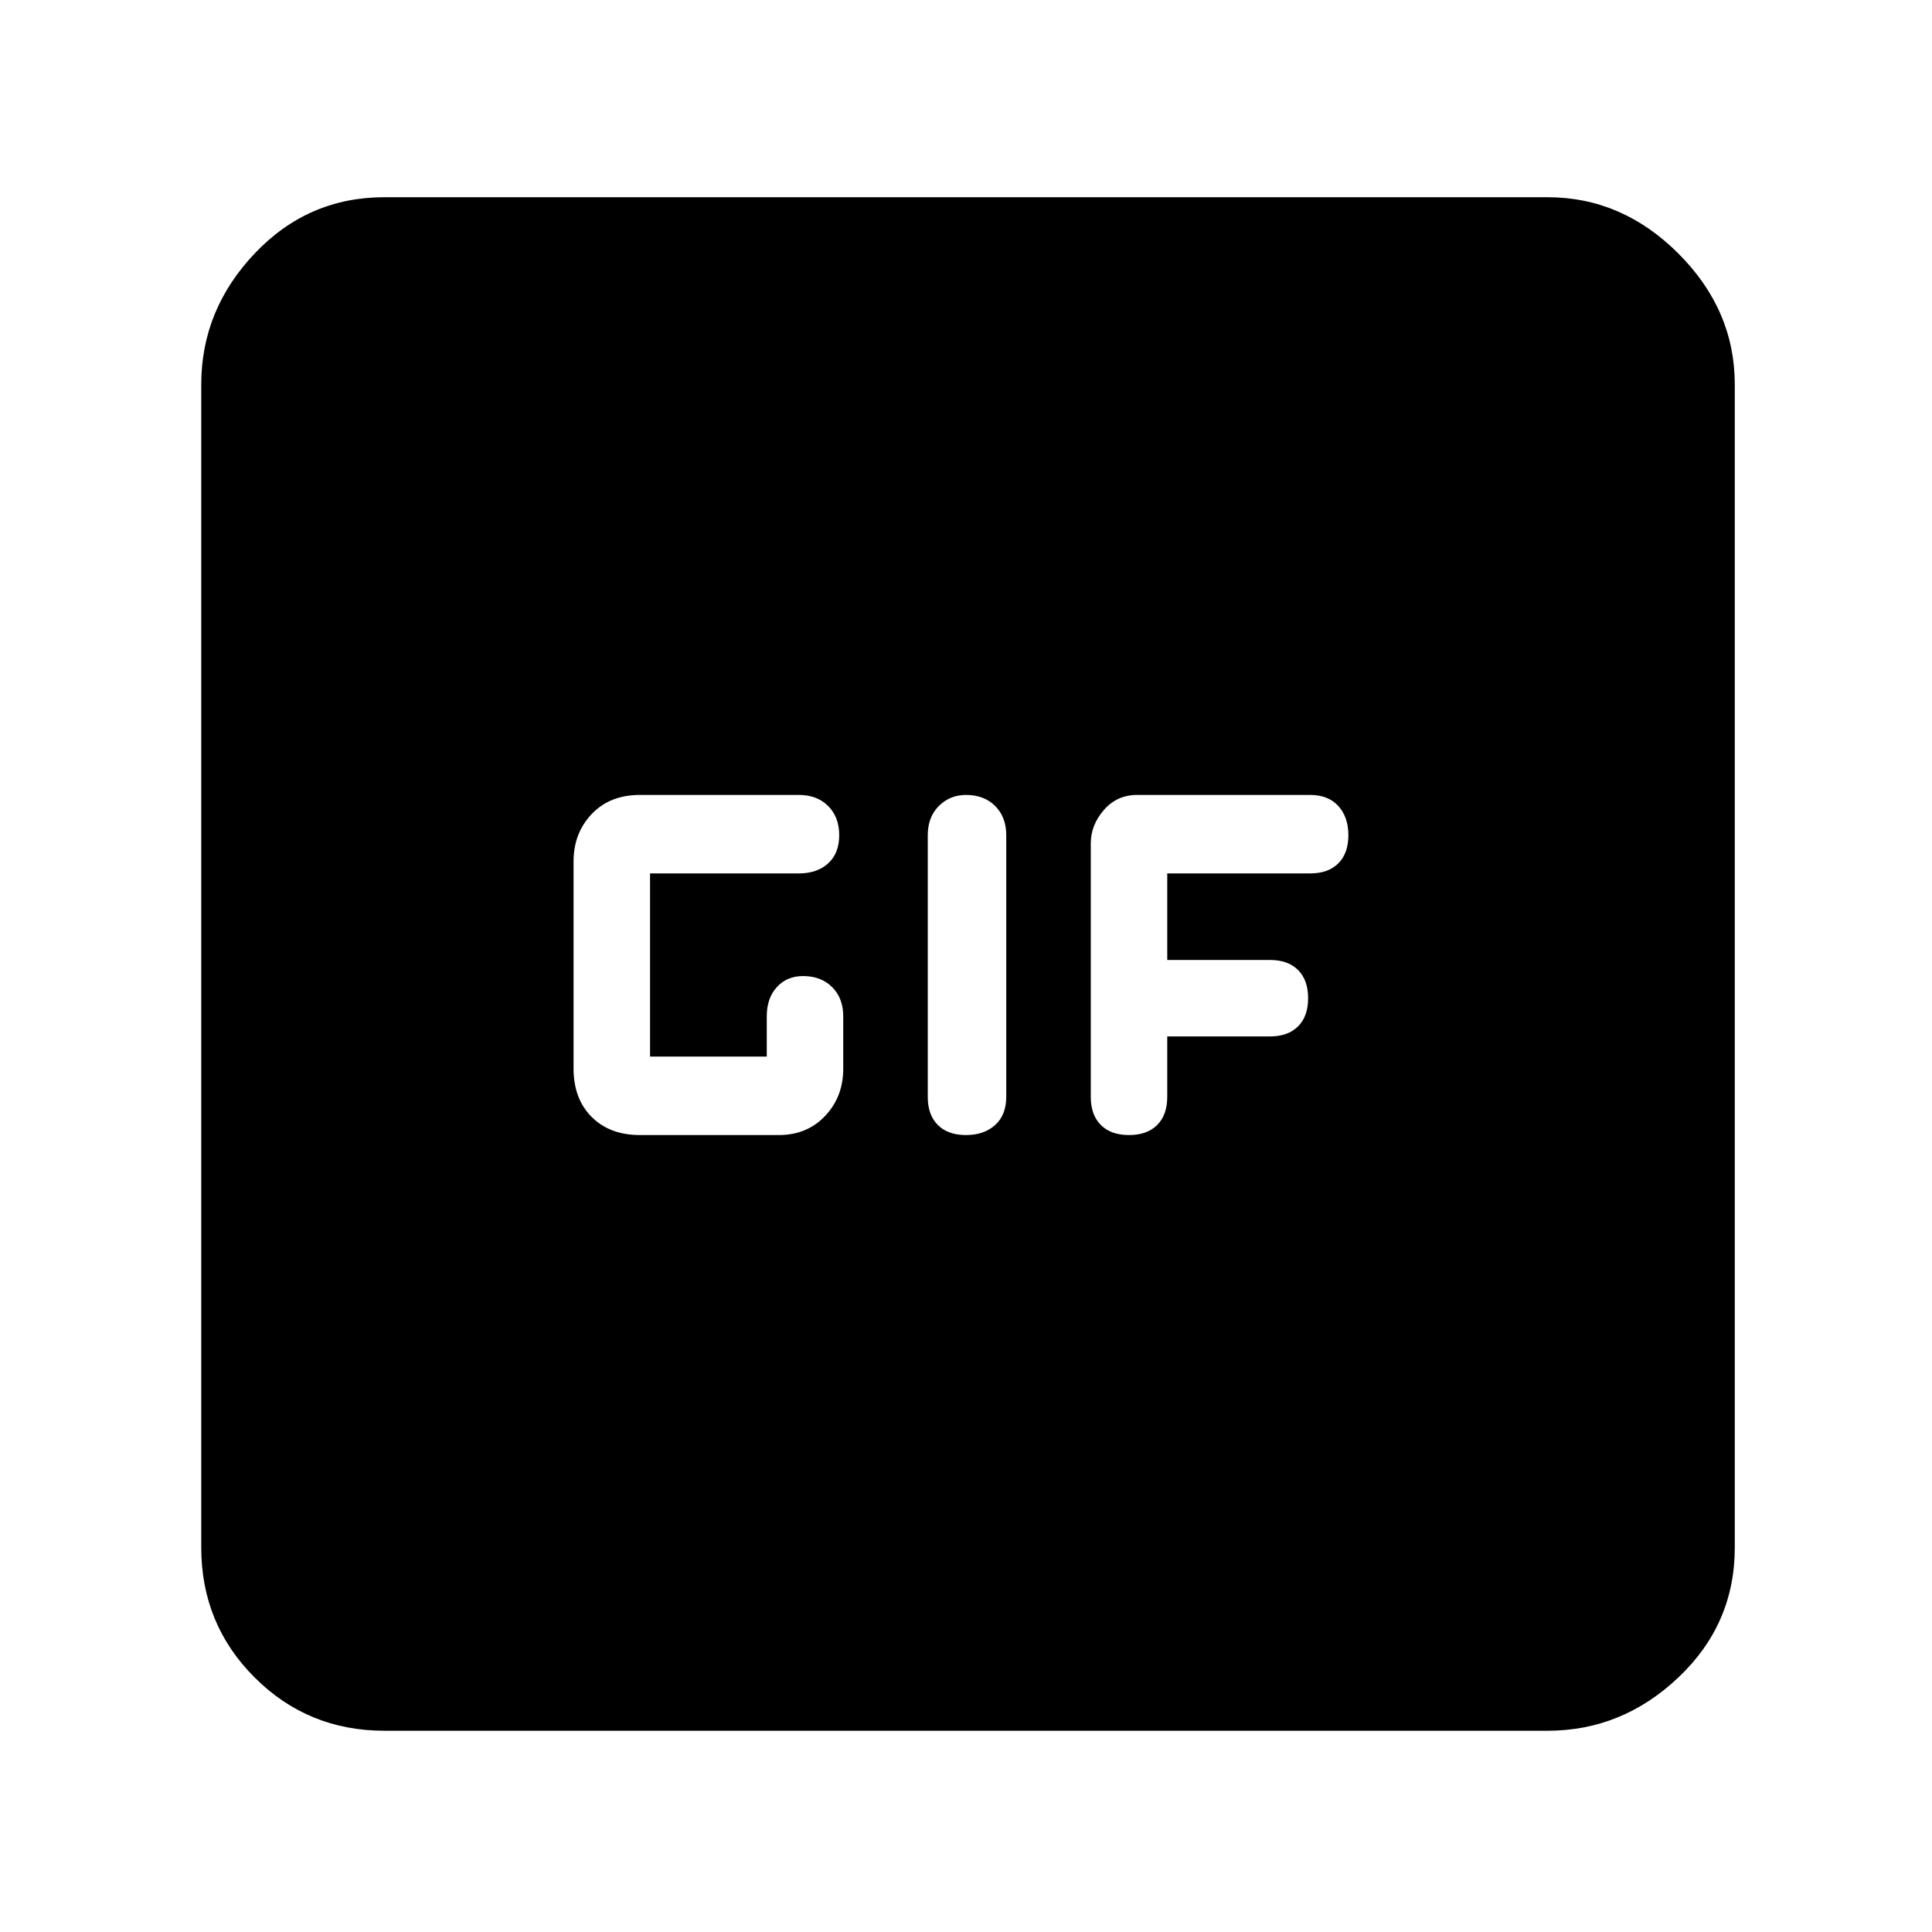 <svg xmlns="http://www.w3.org/2000/svg" height="48" width="48"><path d="M15.9 28.2H19.35Q20.05 28.2 20.5 27.725Q20.95 27.25 20.95 26.55V25.25Q20.95 24.8 20.675 24.525Q20.4 24.25 19.95 24.25Q19.55 24.25 19.3 24.525Q19.05 24.8 19.05 25.25V26.25Q19.05 26.25 19.05 26.25Q19.05 26.25 19.05 26.25H16.15Q16.15 26.25 16.15 26.25Q16.15 26.25 16.15 26.25V21.7Q16.15 21.7 16.15 21.7Q16.15 21.7 16.15 21.7H19.85Q20.3 21.7 20.575 21.45Q20.85 21.2 20.85 20.75Q20.85 20.3 20.575 20.025Q20.3 19.75 19.85 19.75H15.9Q15.15 19.75 14.7 20.225Q14.25 20.7 14.25 21.4V26.55Q14.25 27.3 14.7 27.75Q15.15 28.2 15.9 28.2ZM24 28.2Q24.45 28.2 24.725 27.95Q25 27.7 25 27.25V20.75Q25 20.3 24.725 20.025Q24.45 19.75 24 19.75Q23.6 19.75 23.325 20.025Q23.05 20.3 23.05 20.75V27.25Q23.05 27.7 23.3 27.95Q23.55 28.2 24 28.2ZM28.05 28.2Q28.5 28.2 28.75 27.95Q29 27.7 29 27.25V25.75H31.55Q32 25.75 32.25 25.5Q32.5 25.25 32.5 24.8Q32.5 24.35 32.25 24.1Q32 23.85 31.55 23.85H29V21.7H32.55Q33 21.7 33.25 21.45Q33.5 21.2 33.5 20.75Q33.5 20.3 33.25 20.025Q33 19.75 32.55 19.75H28.25Q27.75 19.75 27.425 20.125Q27.1 20.5 27.1 20.95V27.25Q27.1 27.7 27.35 27.95Q27.6 28.2 28.05 28.2ZM9.55 43Q7.65 43 6.325 41.675Q5 40.35 5 38.45V9.55Q5 7.7 6.325 6.3Q7.65 4.9 9.55 4.9H38.45Q40.3 4.9 41.7 6.3Q43.1 7.7 43.1 9.55V38.45Q43.1 40.35 41.7 41.675Q40.3 43 38.45 43Z"/></svg>